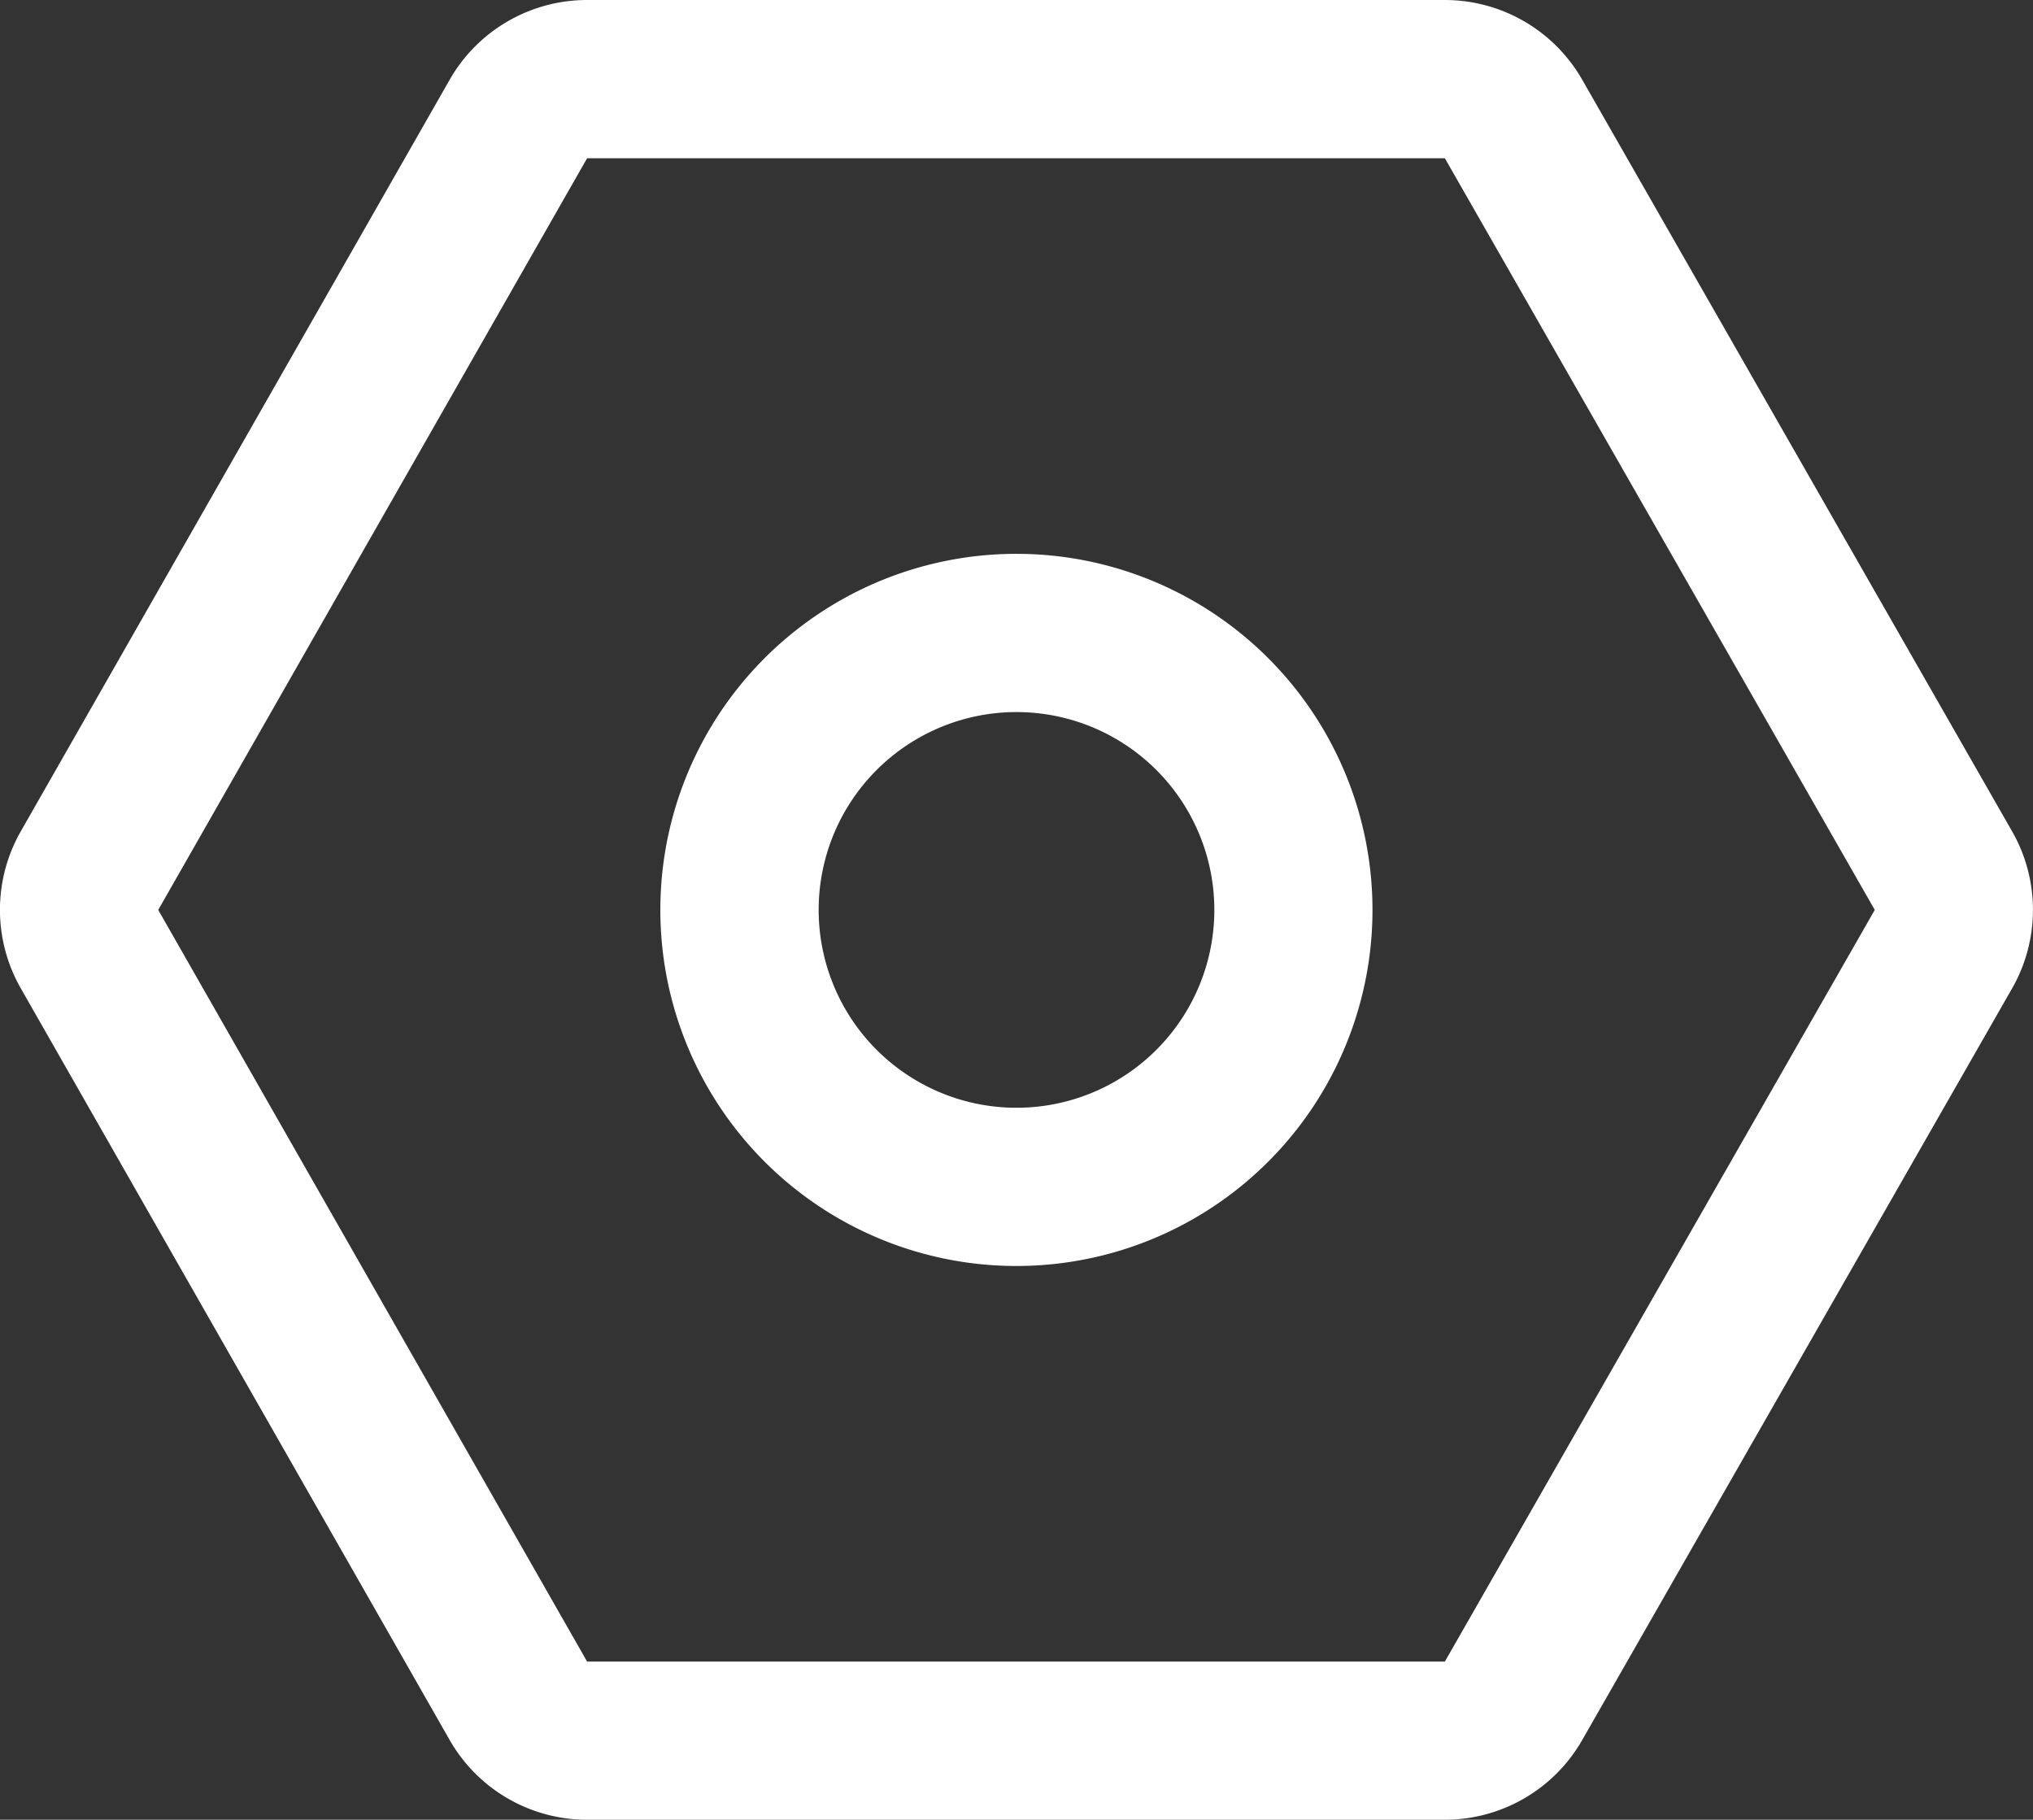<svg xmlns="http://www.w3.org/2000/svg" width="23.512" height="21.045" viewBox="0 0 23.512 21.045">
    <rect x="0" y="0" width="23.512" height="21.045" fill="#333333" stroke="none"/>
    <g data-name="设置 (1)">
        <path data-name="路径 5" d="M90.155 119.467h-9.92a1.83 1.83 0 0 0-1.59.923l-4.96 8.692a1.83 1.83 0 0 0 0 1.814l4.96 8.693a1.83 1.83 0 0 0 1.59.923h9.92a1.83 1.83 0 0 0 1.588-.921l4.972-8.693a1.83 1.83 0 0 0 0-1.817l-4.972-8.693a1.83 1.83 0 0 0-1.588-.921zm-9.92 1.83h9.92l4.972 8.693-4.972 8.693h-9.92l-4.96-8.693 4.96-8.693z" transform="translate(-73.445 -119.467)" style="fill:#fff"/>
        <path data-name="路径 6" d="M362.518 358.4a4.118 4.118 0 1 0 4.117 4.118 4.118 4.118 0 0 0-4.117-4.118zm0 1.83a2.288 2.288 0 1 1-2.288 2.287 2.288 2.288 0 0 1 2.288-2.287z" transform="translate(-350.762 -351.995)" style="fill:#fff"/>
    </g>
</svg>
